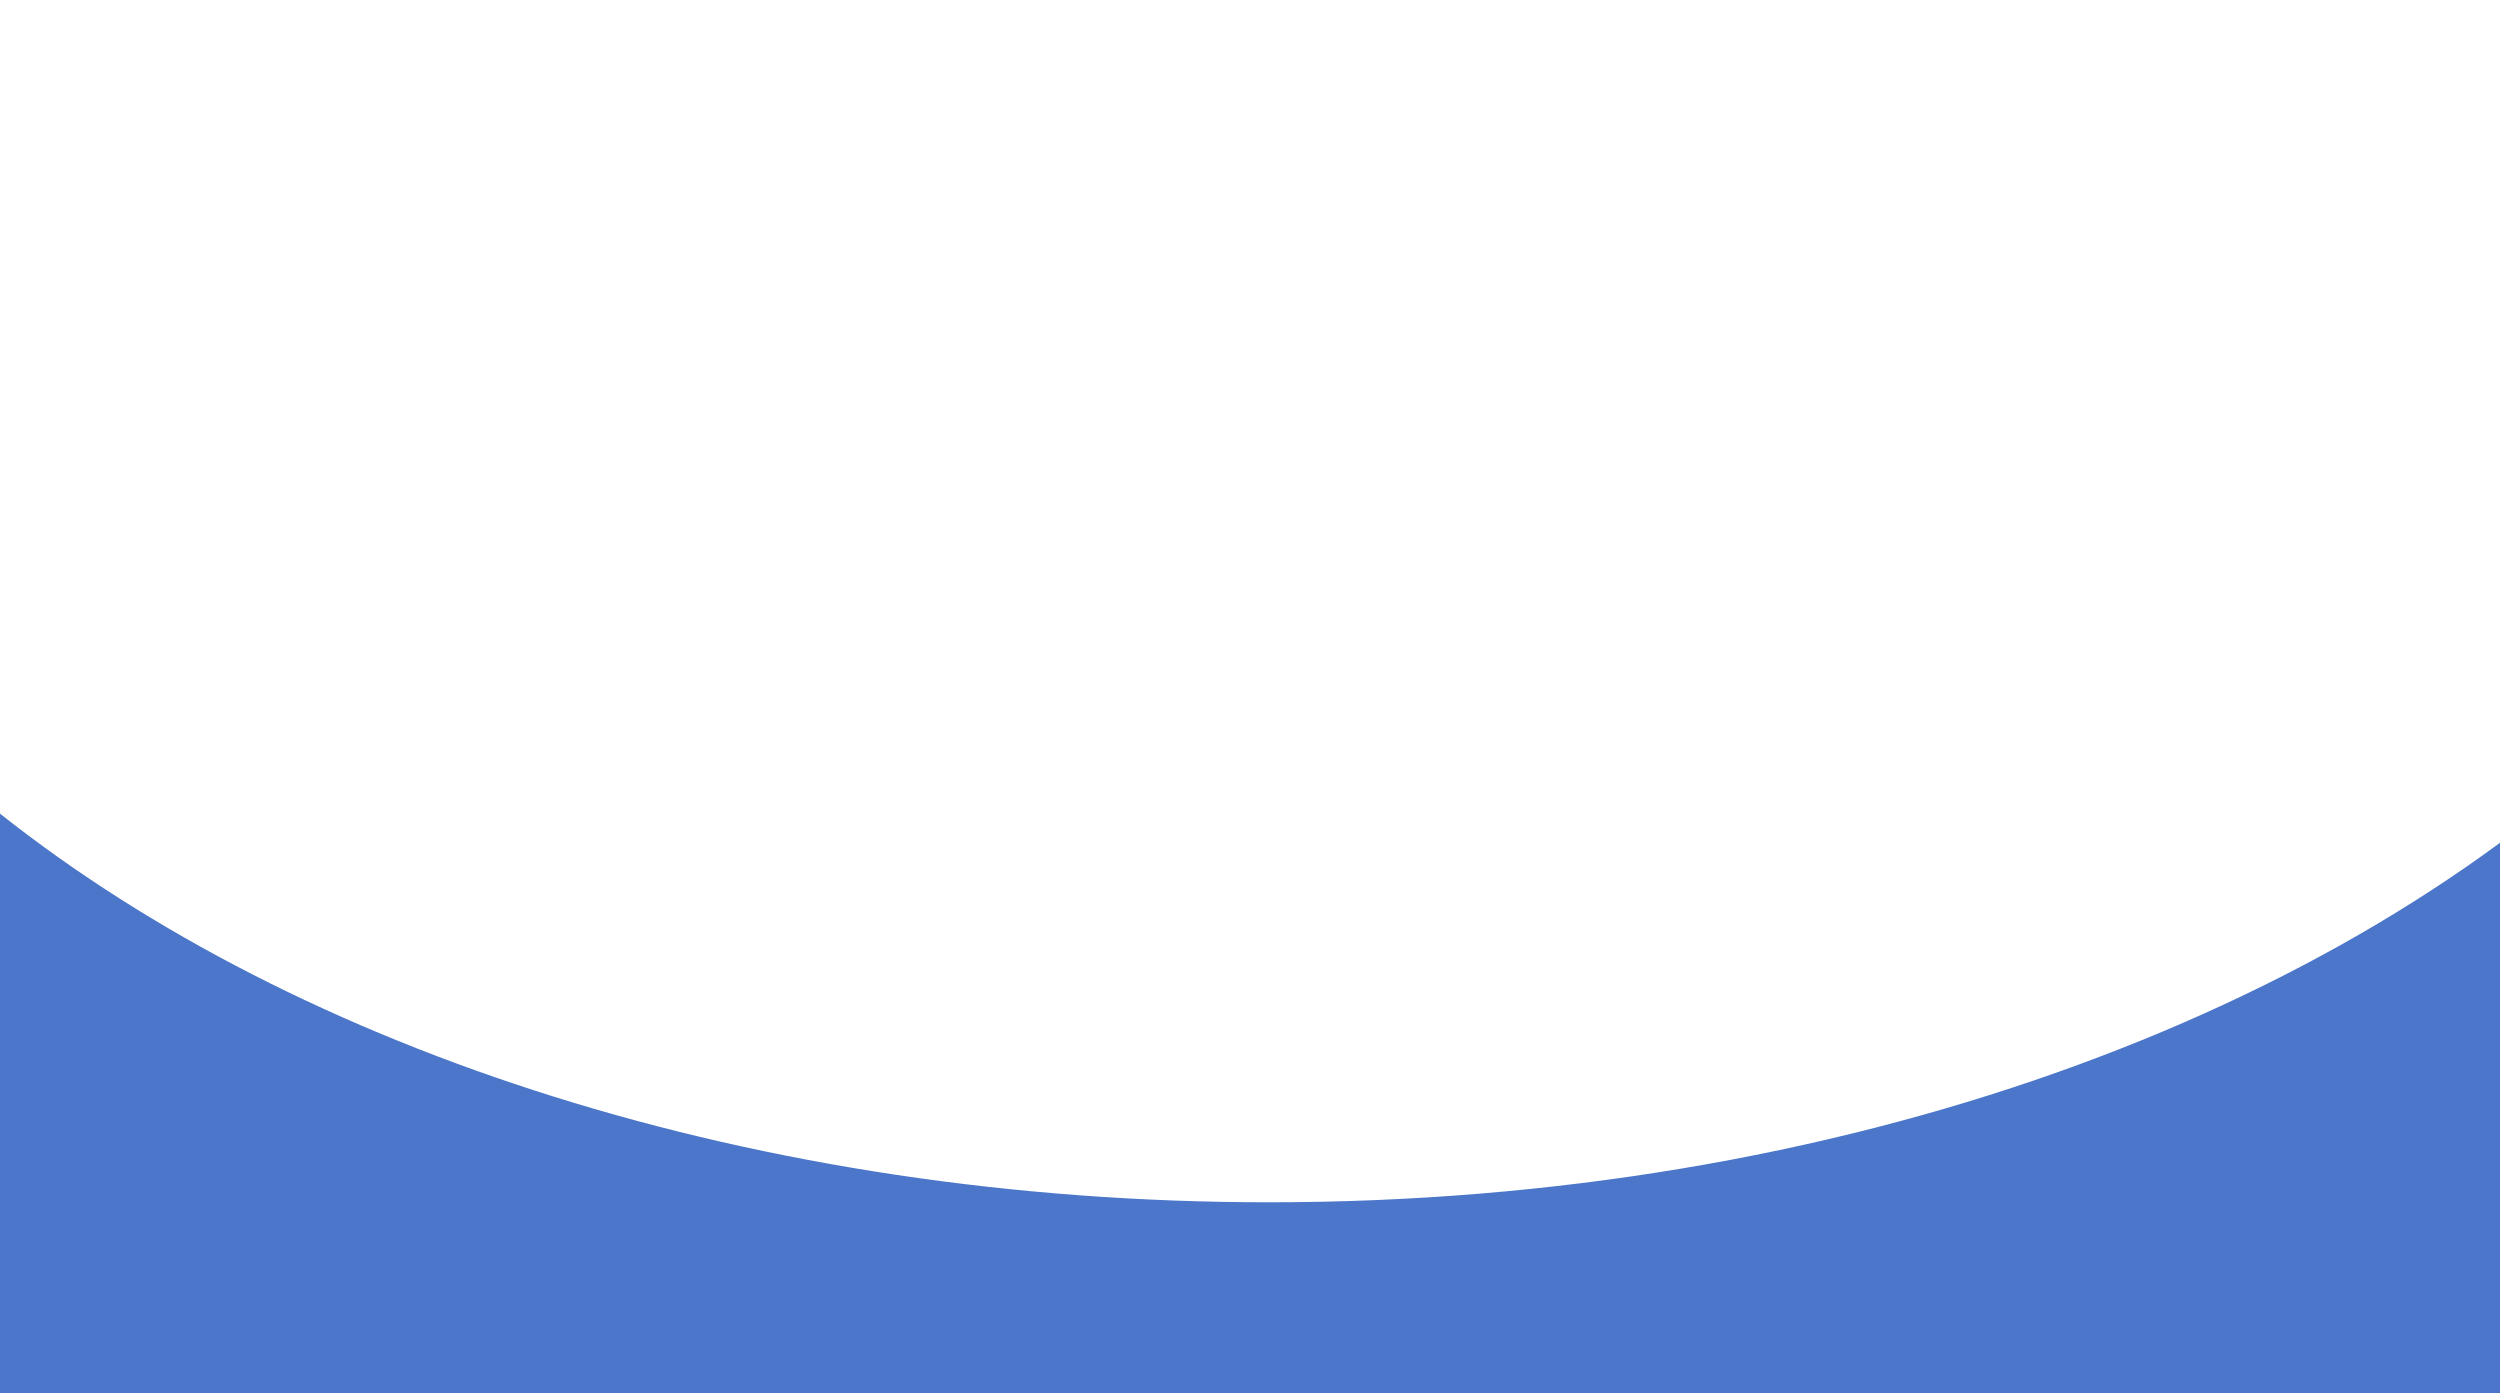 <svg width="393" height="219" viewBox="0 0 393 219" fill="none" xmlns="http://www.w3.org/2000/svg">
<g filter="url(#filter0_d_546_1101)">
<path fill-rule="evenodd" clip-rule="evenodd" d="M414 110.735C368.155 155.467 289.205 185 199.5 185C118.923 185 47.024 161.172 0 123.904V329H414V110.735Z" fill="#4B76C9"/>
</g>
<defs>
<filter id="filter0_d_546_1101" x="-114" y="0.735" width="642" height="446.265" filterUnits="userSpaceOnUse" color-interpolation-filters="sRGB">
<feFlood flood-opacity="0" result="BackgroundImageFix"/>
<feColorMatrix in="SourceAlpha" type="matrix" values="0 0 0 0 0 0 0 0 0 0 0 0 0 0 0 0 0 0 127 0" result="hardAlpha"/>
<feOffset dy="4"/>
<feGaussianBlur stdDeviation="57"/>
<feComposite in2="hardAlpha" operator="out"/>
<feColorMatrix type="matrix" values="0 0 0 0 0.231 0 0 0 0 0.349 0 0 0 0 0.596 0 0 0 0.27 0"/>
<feBlend mode="normal" in2="BackgroundImageFix" result="effect1_dropShadow_546_1101"/>
<feBlend mode="normal" in="SourceGraphic" in2="effect1_dropShadow_546_1101" result="shape"/>
</filter>
</defs>
</svg>
